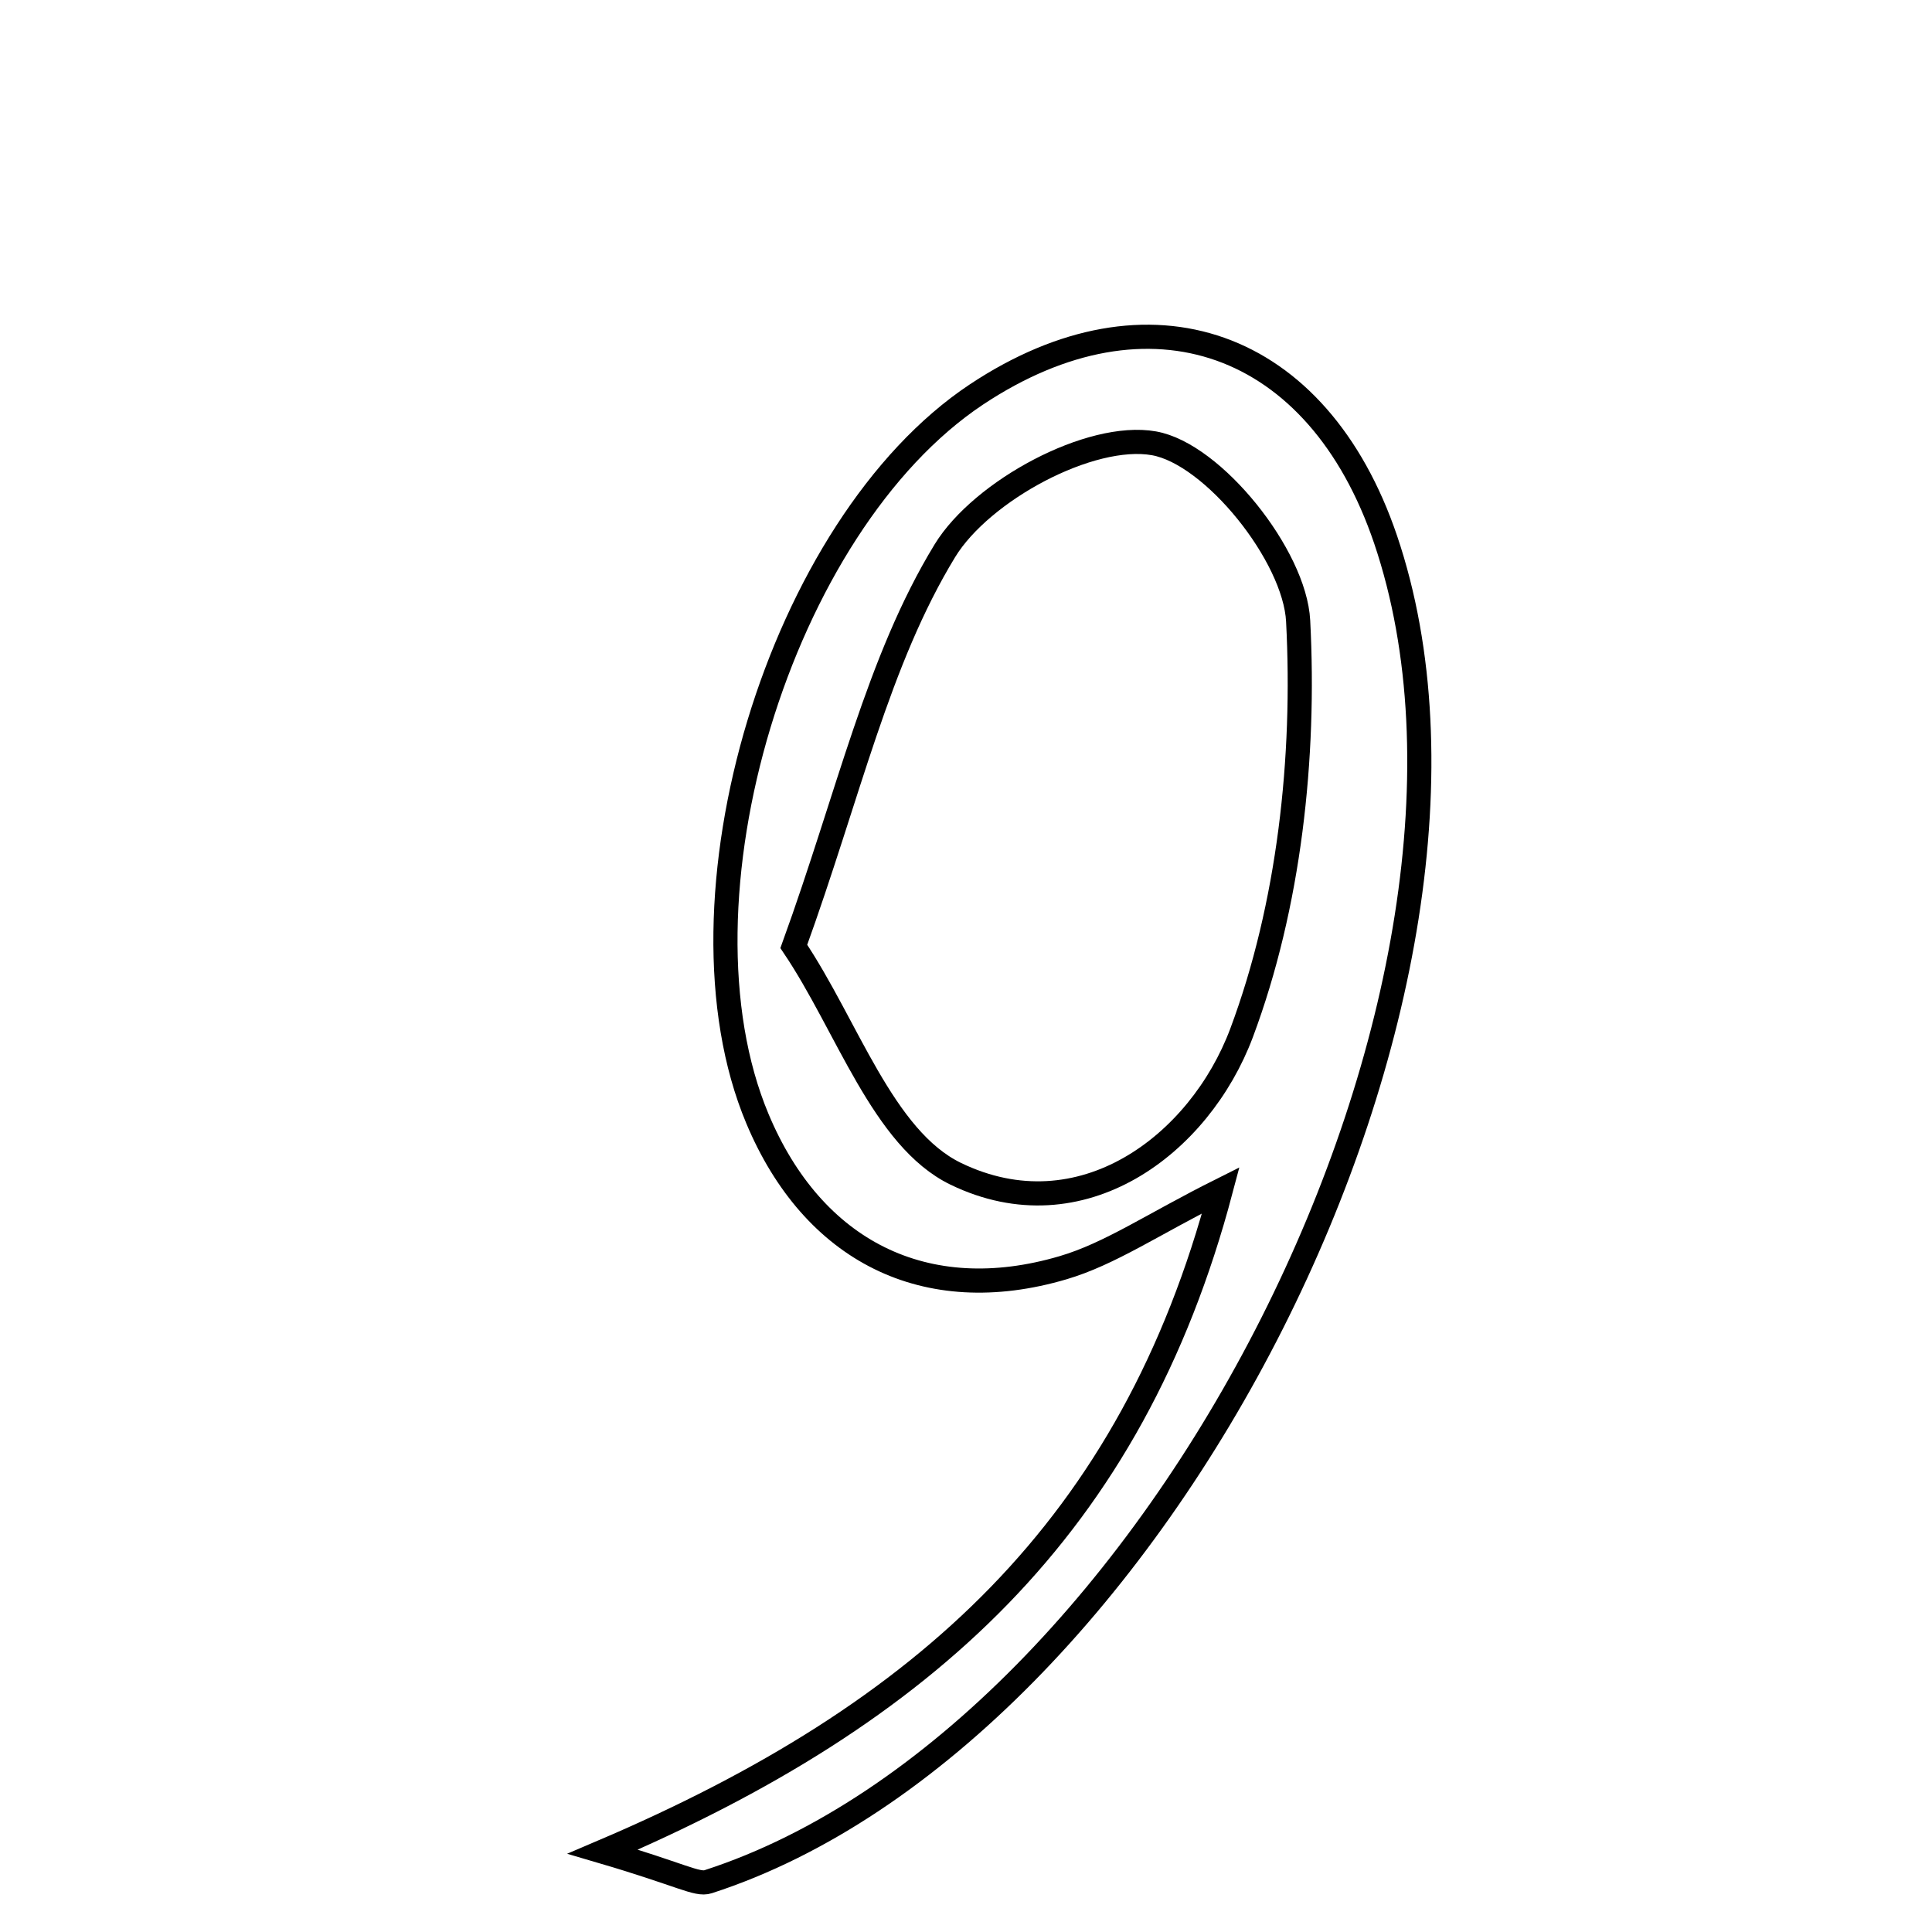 <svg xmlns="http://www.w3.org/2000/svg" viewBox="0.0 0.0 24.0 24.0" height="200px" width="200px"><path fill="none" stroke="black" stroke-width=".3" stroke-opacity="1.0"  filling="0" d="M12.13 4.9 C14.273 3.477 16.372 4.222 17.213 6.704 C19.086 12.239 14.387 21.565 8.798 23.375 C8.66 23.421 8.464 23.289 7.488 23.002 C11.498 21.291 14.059 18.963 15.165 14.786 C14.318 15.21 13.79 15.576 13.206 15.748 C11.495 16.253 10.098 15.541 9.409 13.897 C8.275 11.194 9.688 6.523 12.13 4.9"></path>
<path fill="none" stroke="black" stroke-width=".3" stroke-opacity="1.0"  filling="0" d="M14.335 5.507 C15.071 5.637 16.085 6.904 16.126 7.714 C16.215 9.415 16.016 11.247 15.423 12.832 C14.902 14.221 13.43 15.336 11.872 14.581 C10.966 14.141 10.525 12.743 9.861 11.757 C10.545 9.869 10.903 8.21 11.738 6.841 C12.194 6.095 13.544 5.367 14.335 5.507"></path></svg>